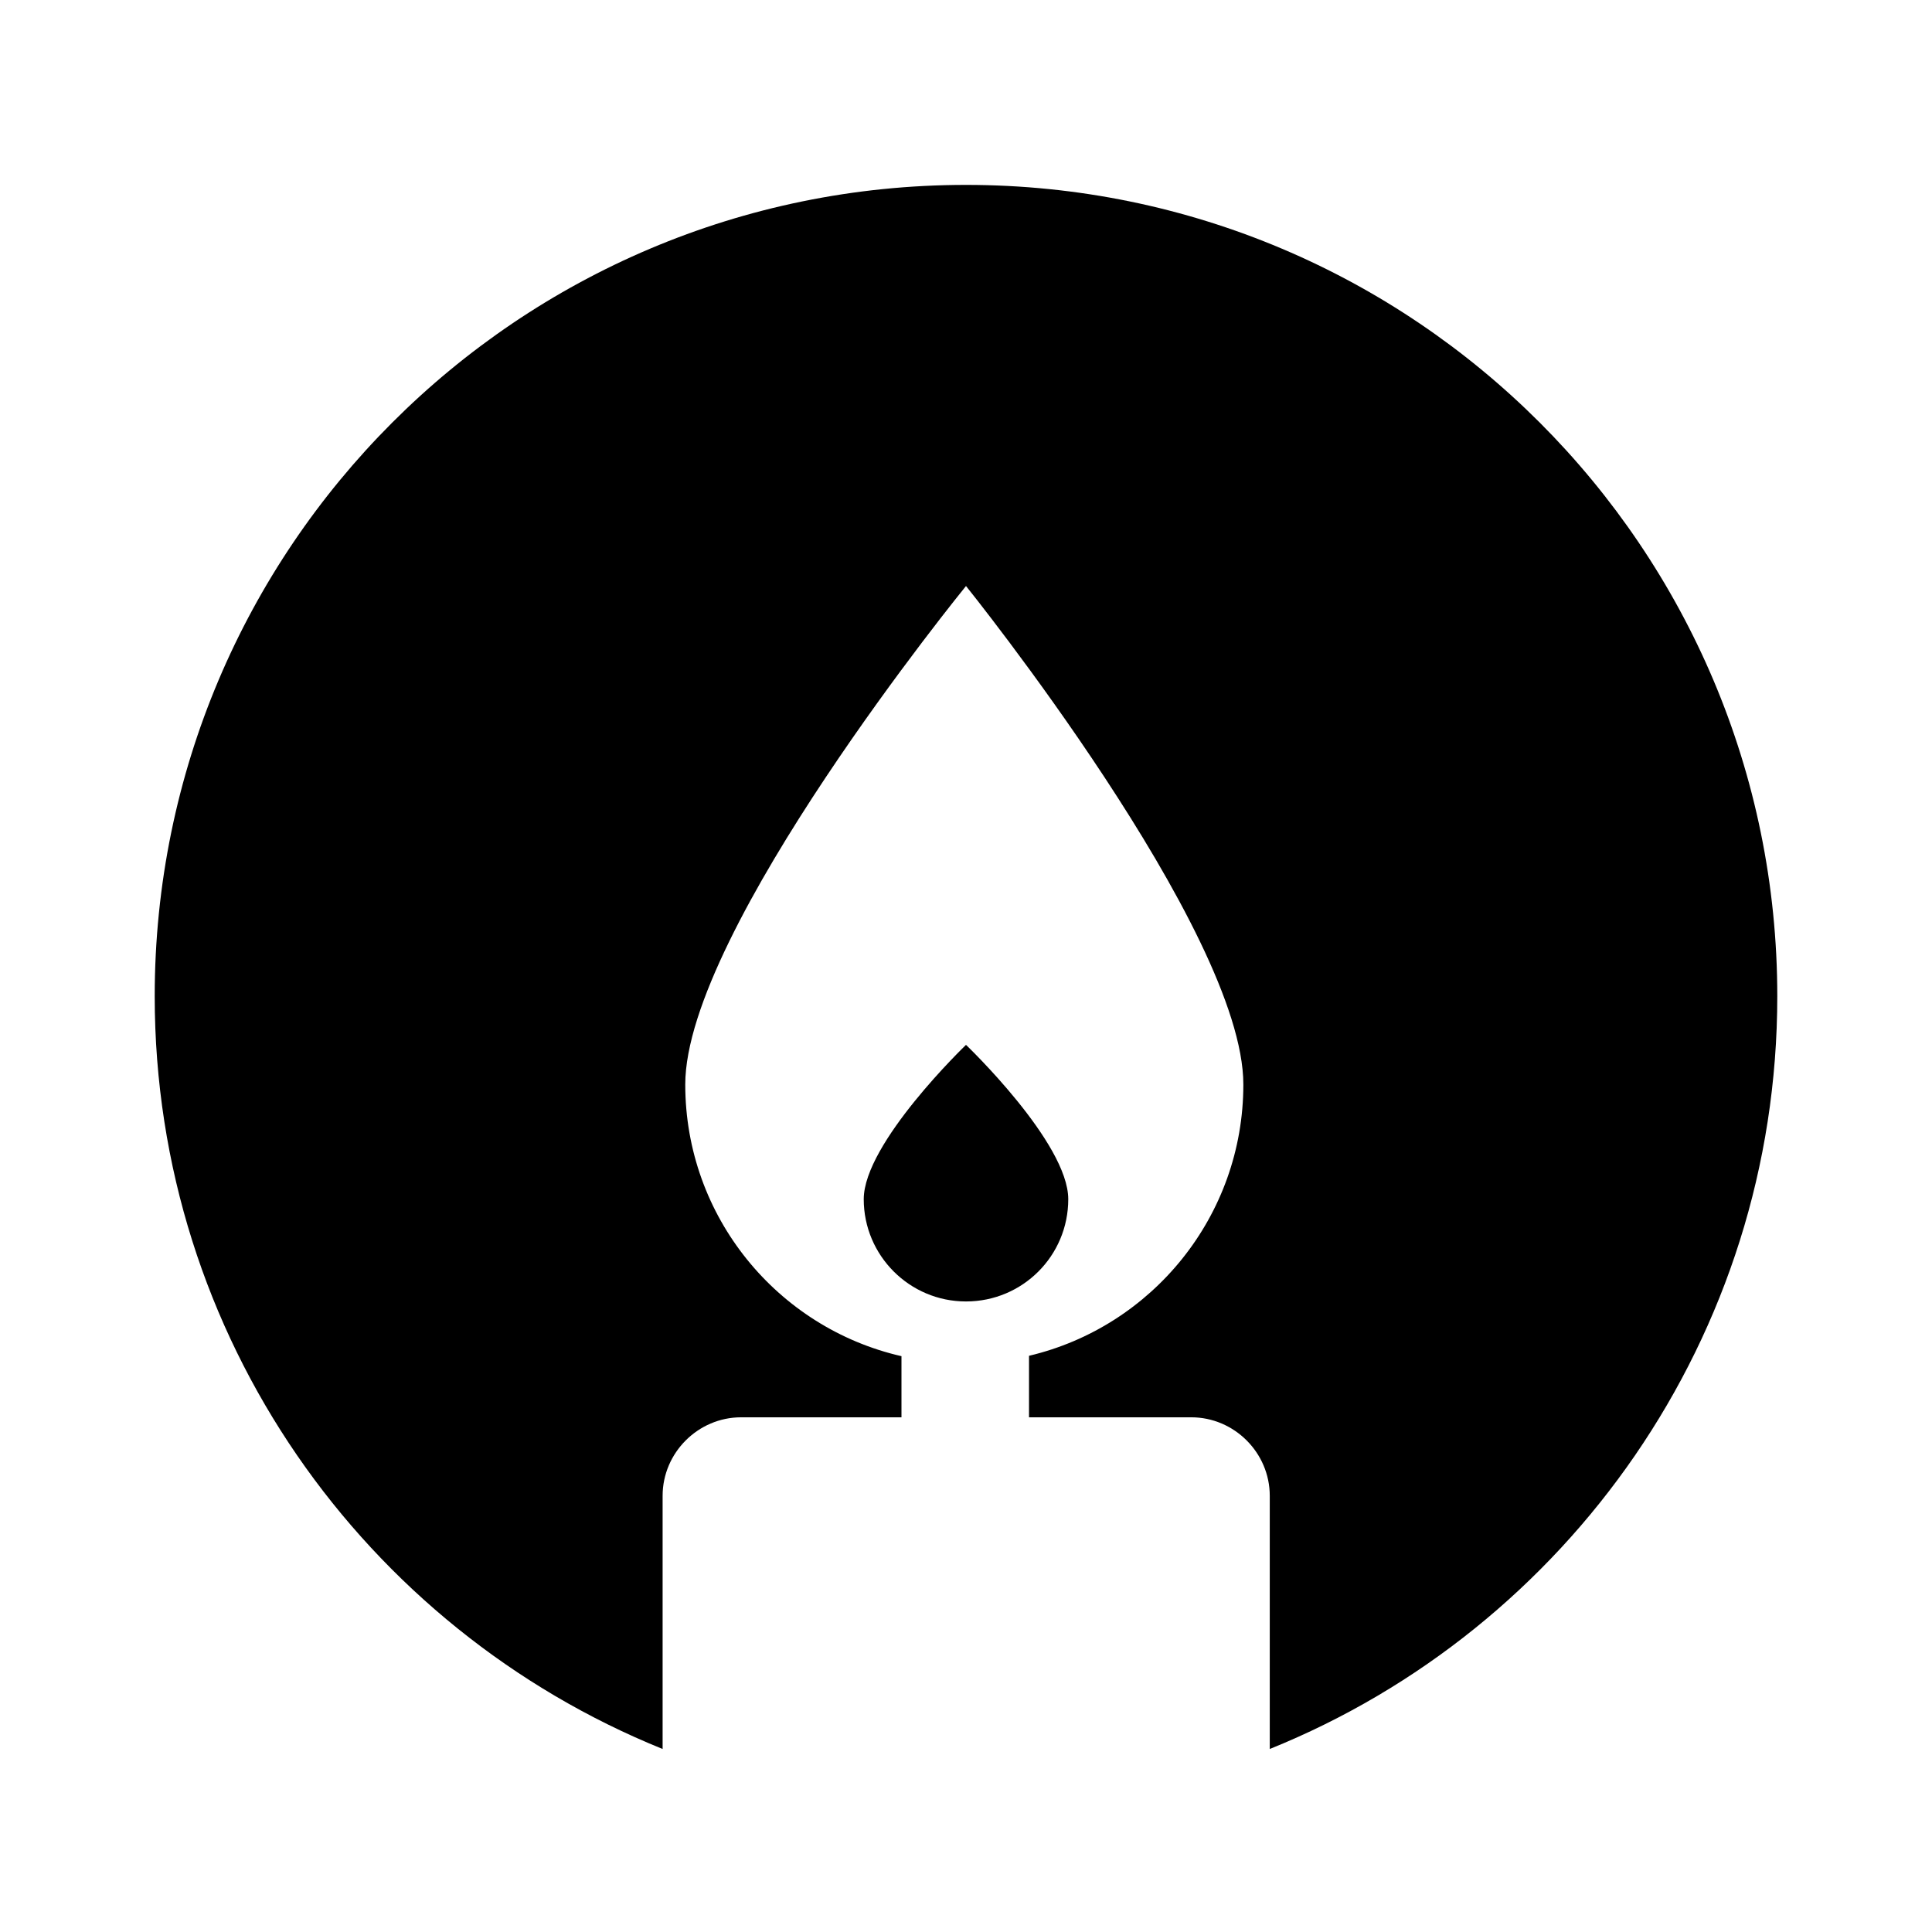 <?xml version="1.0" encoding="utf-8"?>
<!-- Generator: Adobe Illustrator 22.1.0, SVG Export Plug-In . SVG Version: 6.00 Build 0)  -->
<svg version="1.1" id="Layer_1" xmlns="http://www.w3.org/2000/svg" xmlns:xlink="http://www.w3.org/1999/xlink" x="0px" y="0px"
	 viewBox="0 0 512 512" style="enable-background:new 0 0 512 512;" xml:space="preserve">
<g>
	<path d="M256,49C137.2,49,41,145.3,41,264c0,90.3,55.7,167.6,134.6,199.5v-67.1c0-11.4,9.4-20.8,20.8-20.8h42.5v-16.2
		c-32.8-7.5-57.3-36.9-57.3-72c0-40.8,74.4-132.1,74.4-132.1s73.5,91.3,73.5,132.1c0,34.9-24.2,64.2-56.8,71.9v16.3h43
		c11.4,0,20.8,9.4,20.8,20.8v67.1C415.3,431.7,471,354.3,471,264C471,145.3,374.8,49,256,49z"/>
	<path d="M283.1,317.8c0-15-27.1-40.9-27.1-40.9s-27.1,26-27.1,40.9s12.1,27.1,27.1,27.1C271,344.9,283.1,332.8,283.1,317.8z"/>
</g>
</svg>
